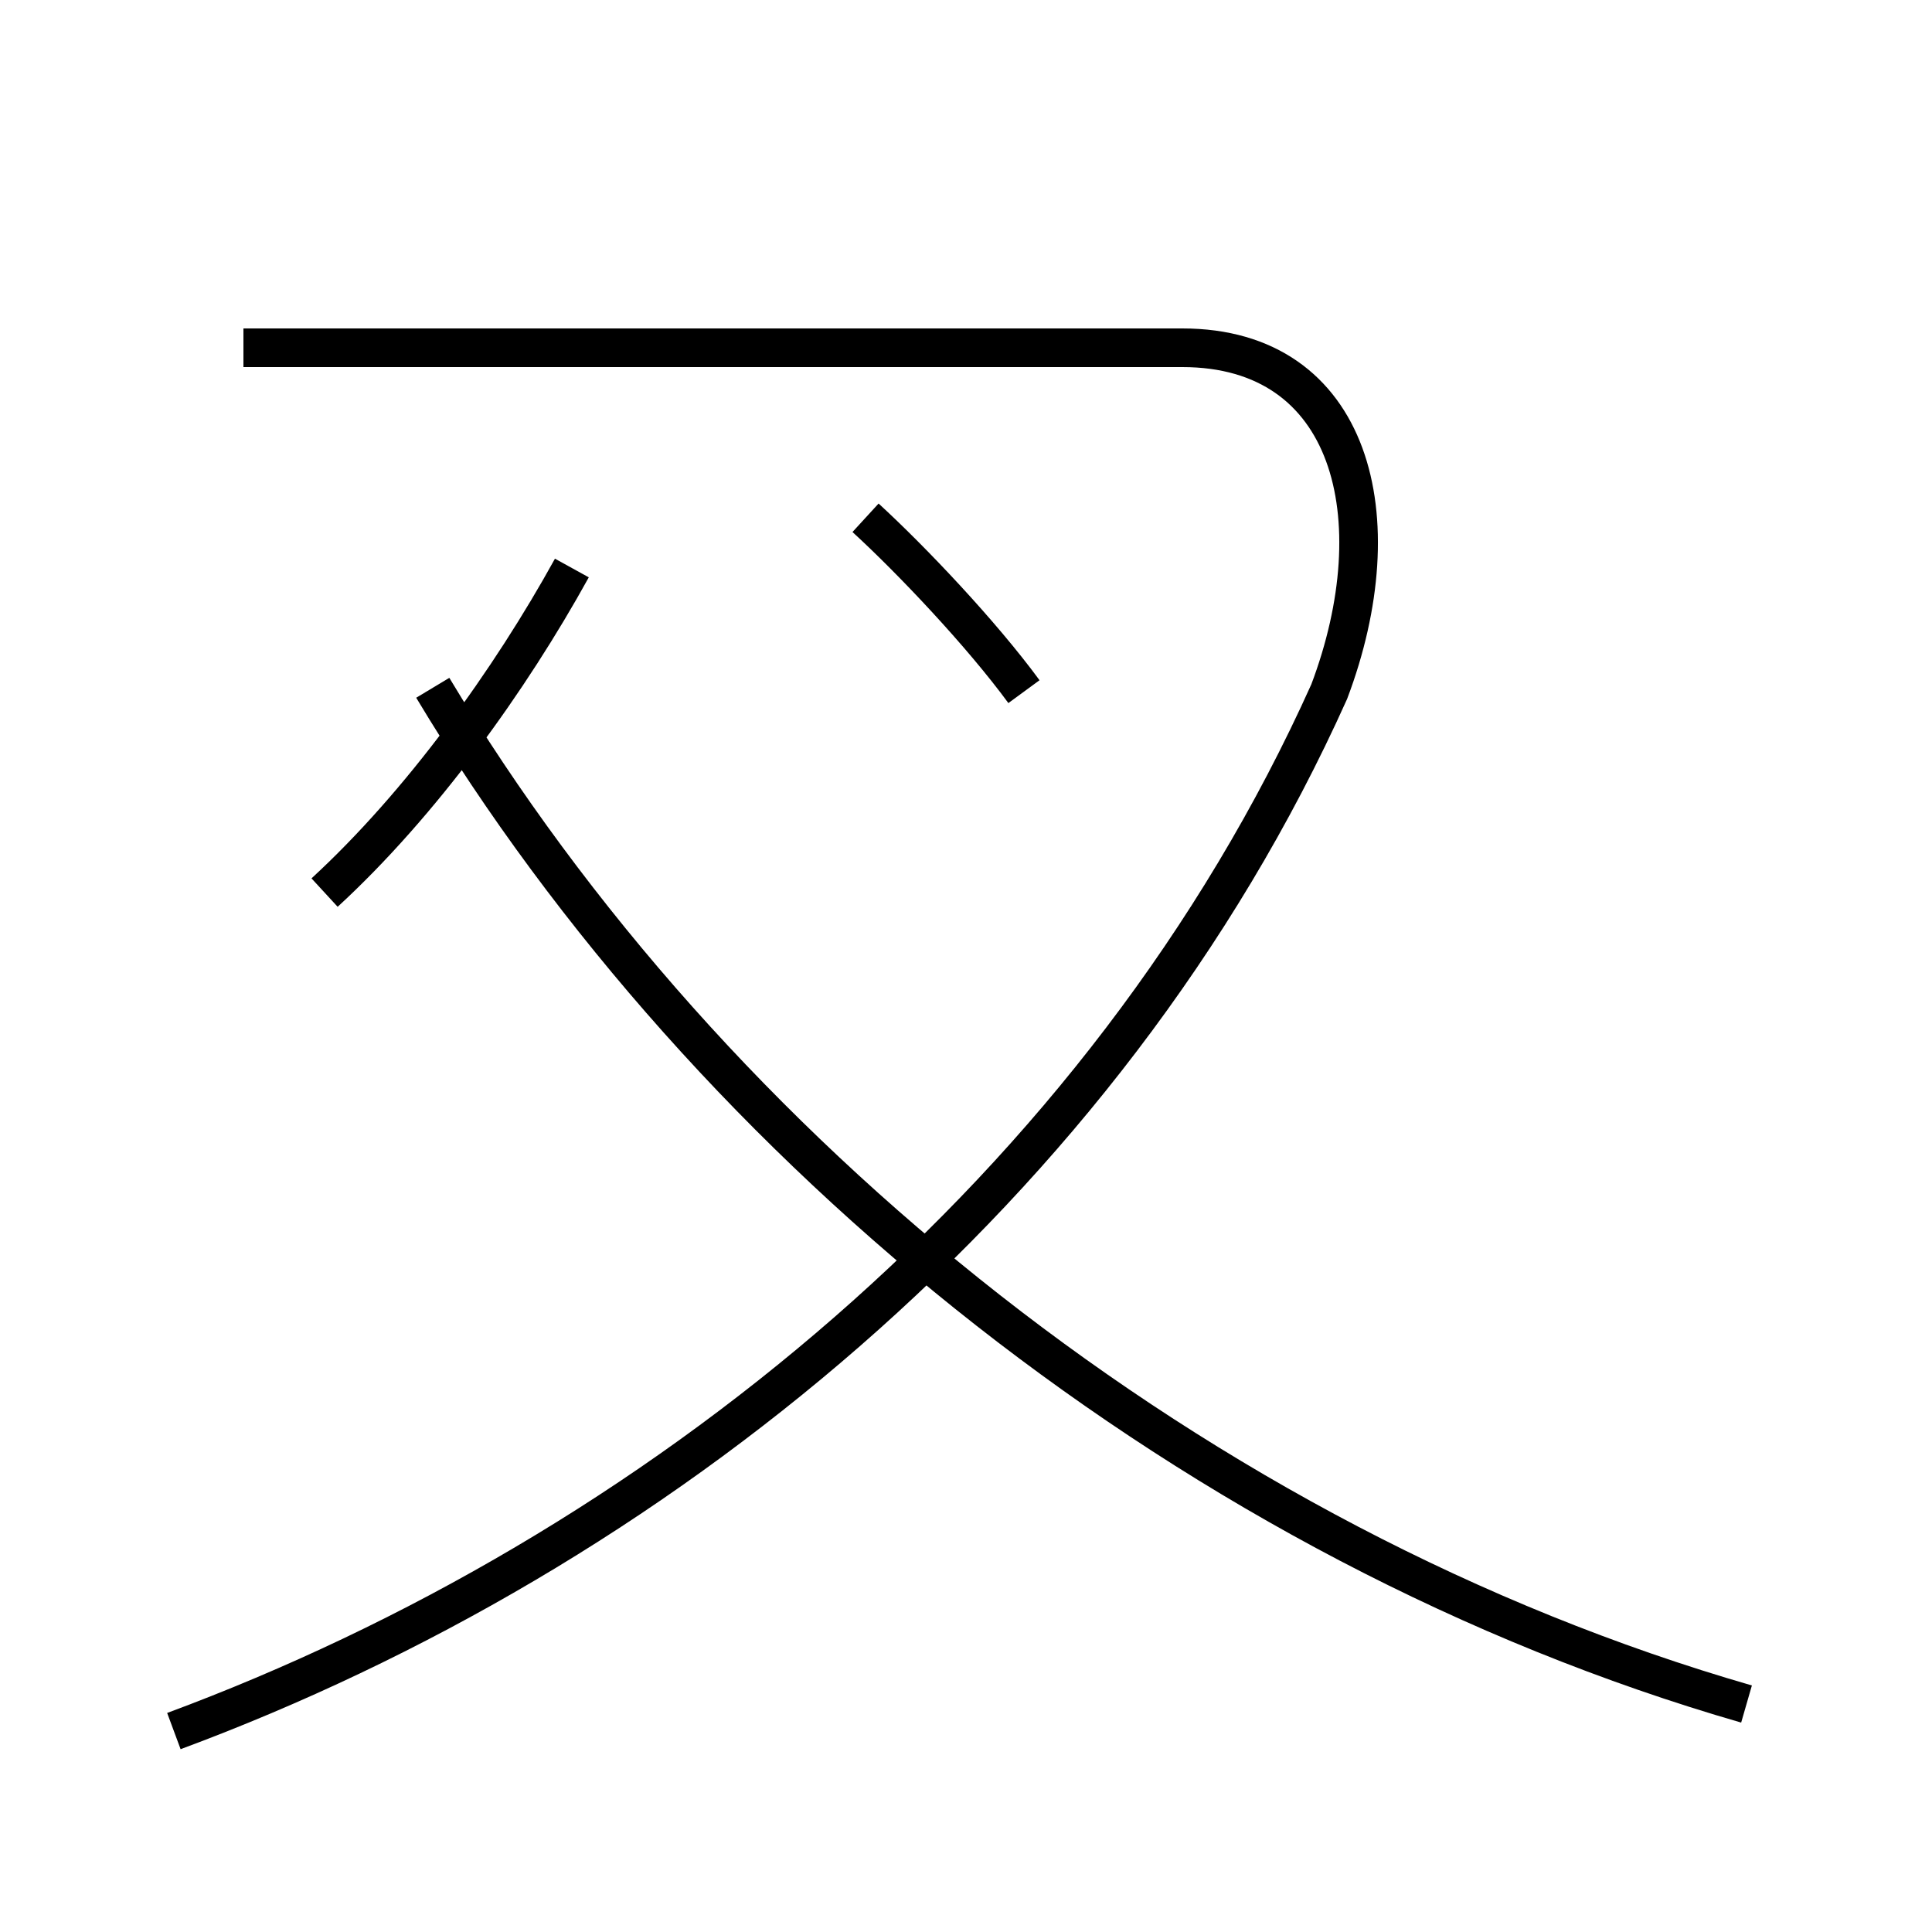 <?xml version='1.0' encoding='utf8'?>
<svg viewBox="0.0 -44.0 50.0 50.0" version="1.1" xmlns="http://www.w3.org/2000/svg">
<rect x="0.0" y="-44.0" width="50.0" height="50.0" fill="#808080" stroke="none"/>
<rect x="-1000" y="-1000" width="2000" height="2000" stroke="white" fill="white"/>
<g style="fill:none; stroke:#000000;  stroke-width:1">
<path d="M 8.4 20.9 C 10.9 23.2 13.2 26.4 14.8 29.3 M 4.5 -0.8 C 16.9 3.8 28.6 13.2 34.4 26.1 C 36.1 30.6 35.0 35.0 30.6 35.0 L 6.3 35.0 M 26.5 26.1 C 25.4 27.6 23.6 29.5 22.4 30.6 M 45.2 -0.1 C 31.0 4.0 18.4 14.2 11.2 26.2" transform="scale(1, -1)" />
</g>
</svg>